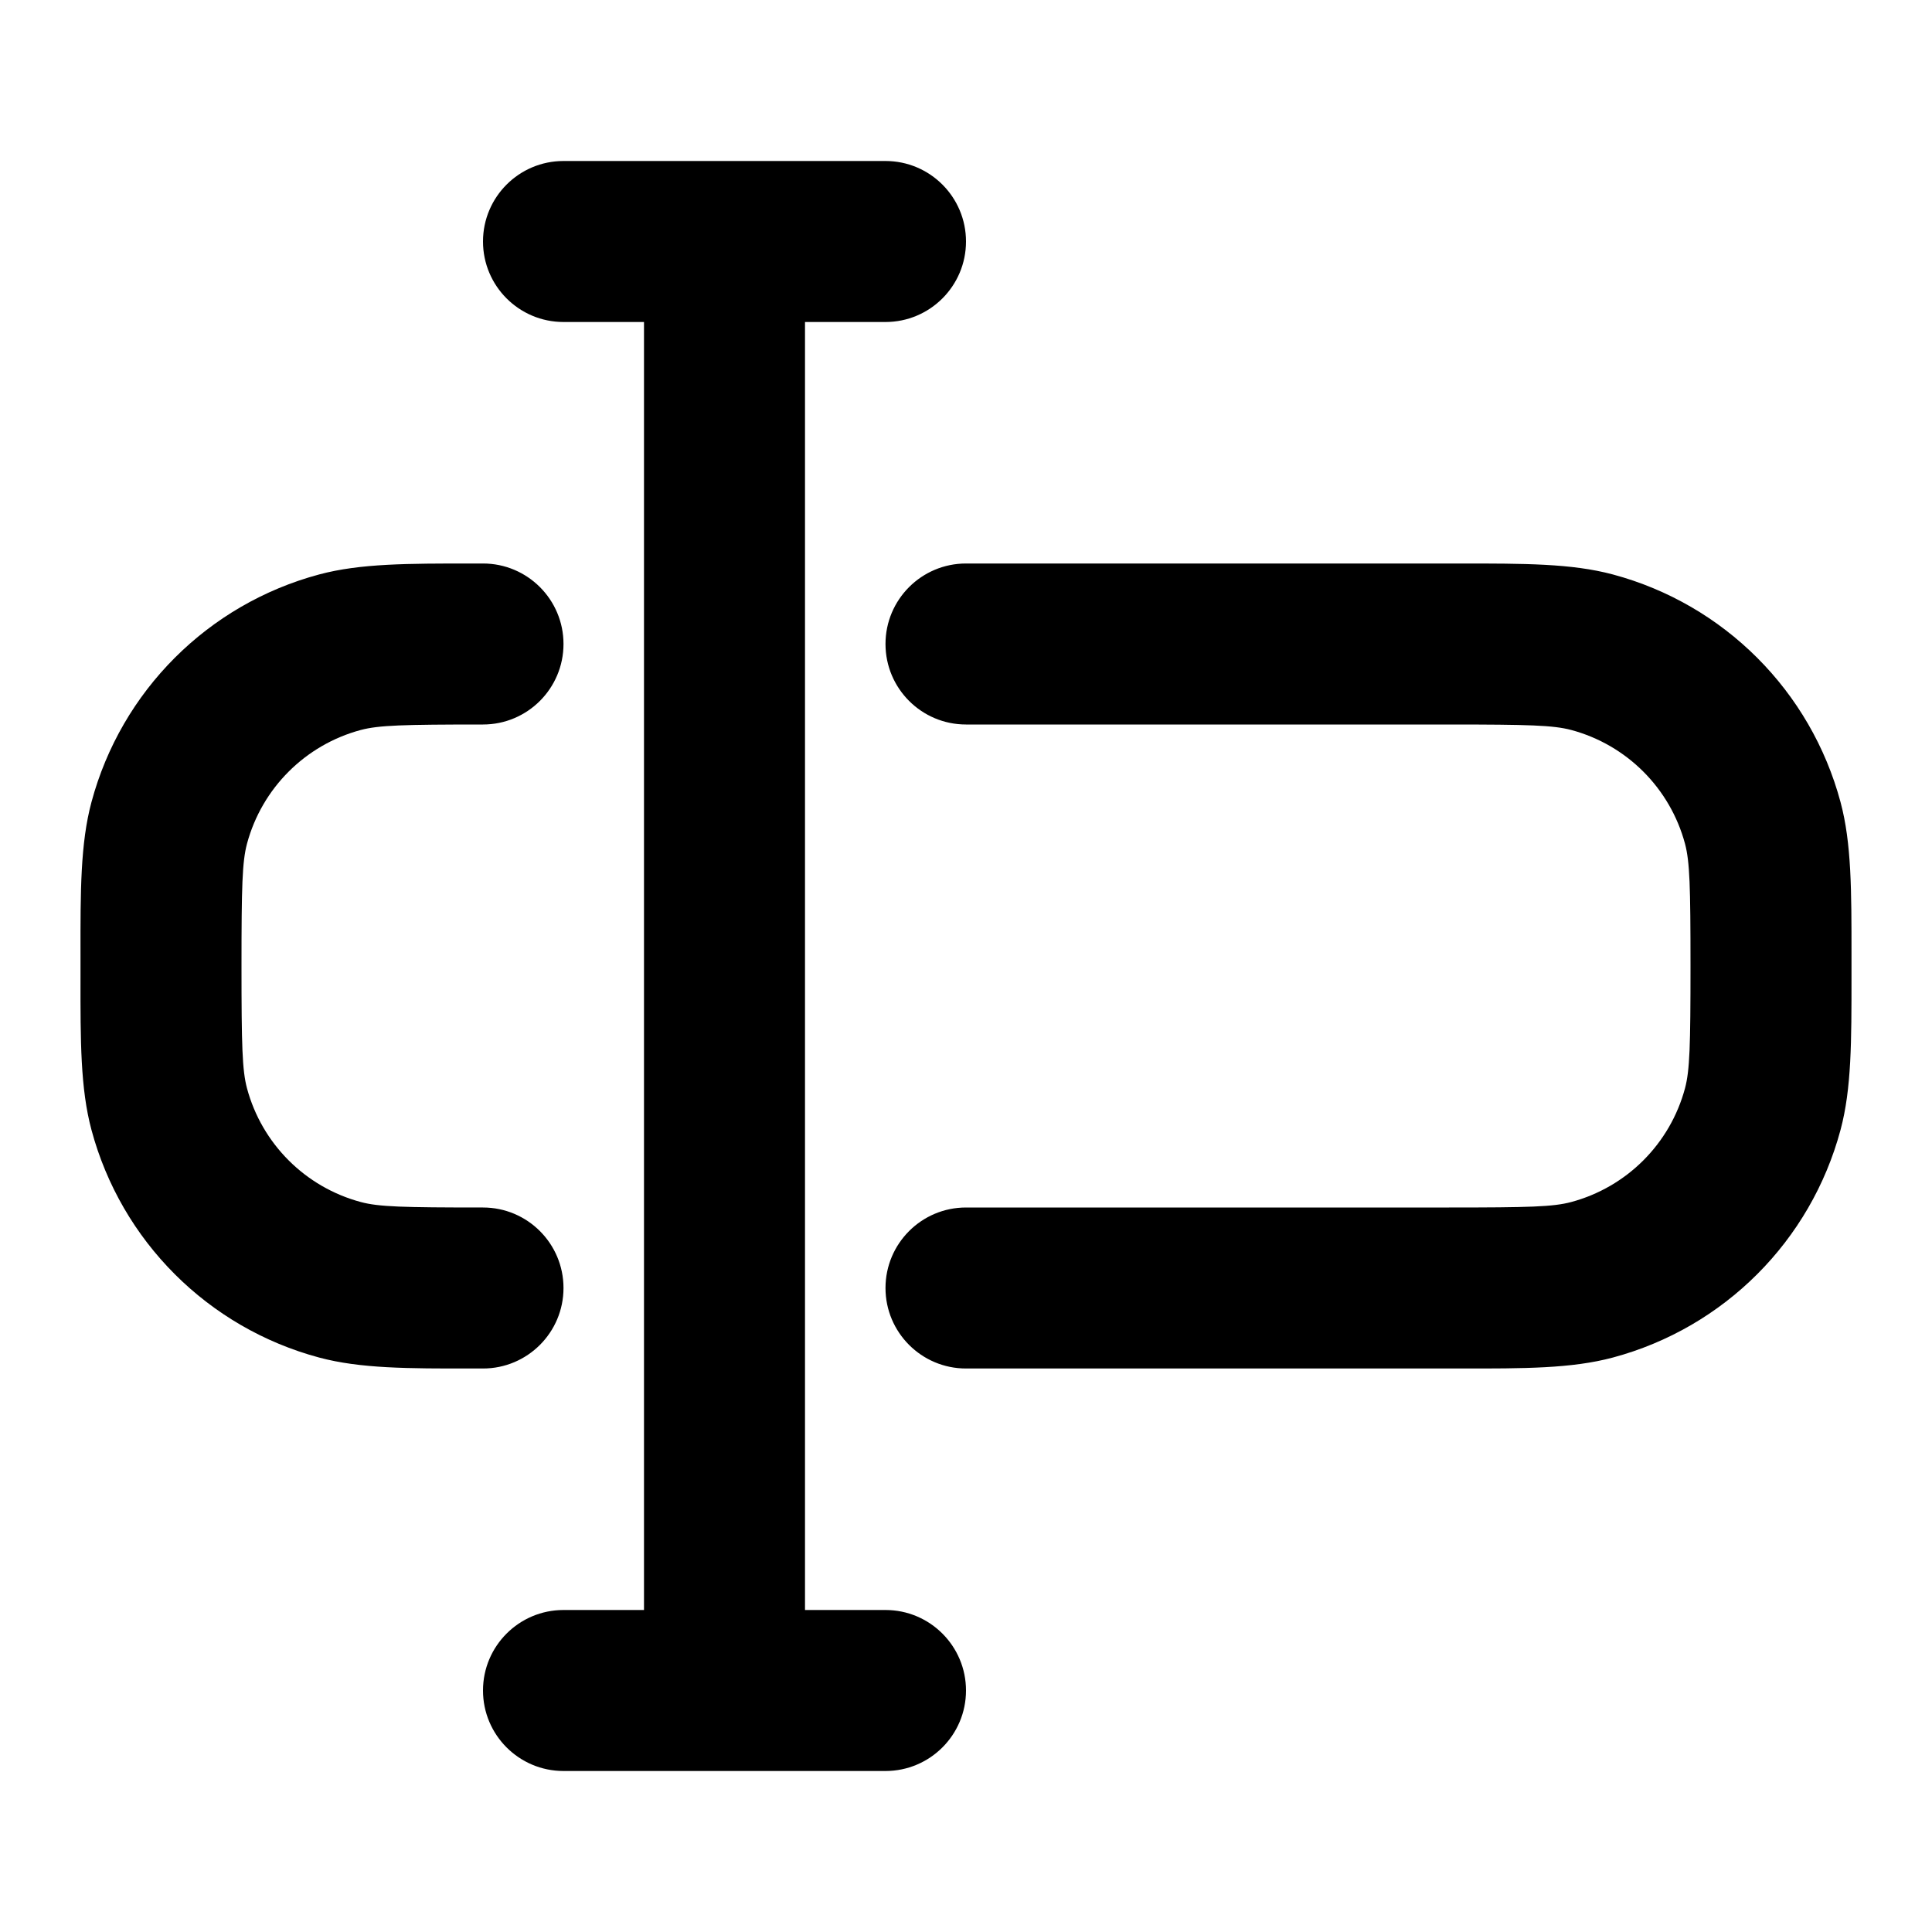 <svg width="24" height="24" viewBox="0 0 24 24" xmlns="http://www.w3.org/2000/svg">
<path class="pr-icon-bulk-secondary" fill-rule="evenodd" clip-rule="evenodd" d="M5.862 7C5.908 7 5.953 7 6 7C6.552 7 7 7.448 7 8C7 8.552 6.552 9 6 9C5.006 9 4.705 9.009 4.482 9.068C3.792 9.253 3.253 9.792 3.068 10.482C3.009 10.705 3 11.006 3 12C3 12.994 3.009 13.296 3.068 13.518C3.253 14.208 3.792 14.747 4.482 14.932C4.705 14.992 5.006 15 6 15C6.552 15 7 15.448 7 16C7 16.552 6.552 17 6 17C5.953 17 5.908 17 5.862 17C5.067 17.001 4.476 17.001 3.965 16.864C2.584 16.494 1.506 15.416 1.136 14.035C0.999 13.524 0.999 12.933 1 12.138C1 12.092 1 12.047 1 12C1 11.954 1 11.908 1 11.863C0.999 11.067 0.999 10.476 1.136 9.965C1.506 8.584 2.584 7.506 3.965 7.136C4.476 6.999 5.067 7 5.862 7ZM19.518 9.068C19.295 9.009 18.994 9 18 9H12C11.448 9 11 8.552 11 8C11 7.448 11.448 7 12 7H18C18.047 7 18.092 7 18.138 7C18.933 7 19.524 6.999 20.035 7.136C21.416 7.506 22.494 8.584 22.864 9.965C23.001 10.476 23 11.067 23 11.863C23 11.908 23 11.954 23 12C23 12.047 23 12.092 23 12.138C23 12.933 23.001 13.524 22.864 14.035C22.494 15.416 21.416 16.494 20.035 16.864C19.524 17.001 18.933 17.001 18.138 17C18.092 17 18.047 17 18 17H12C11.448 17 11 16.552 11 16C11 15.448 11.448 15 12 15H18C18.994 15 19.295 14.992 19.518 14.932C20.208 14.747 20.747 14.208 20.932 13.518C20.991 13.296 21 12.994 21 12C21 11.006 20.991 10.705 20.932 10.482C20.747 9.792 20.208 9.253 19.518 9.068Z" fill="currentColor"/>
<path fill-rule="evenodd" clip-rule="evenodd" d="M6 3C6 2.448 6.448 2 7 2H11C11.552 2 12 2.448 12 3C12 3.552 11.552 4 11 4H10V20H11C11.552 20 12 20.448 12 21C12 21.552 11.552 22 11 22H7C6.448 22 6 21.552 6 21C6 20.448 6.448 20 7 20H8V4H7C6.448 4 6 3.552 6 3Z" fill="currentColor"/>
</svg>
